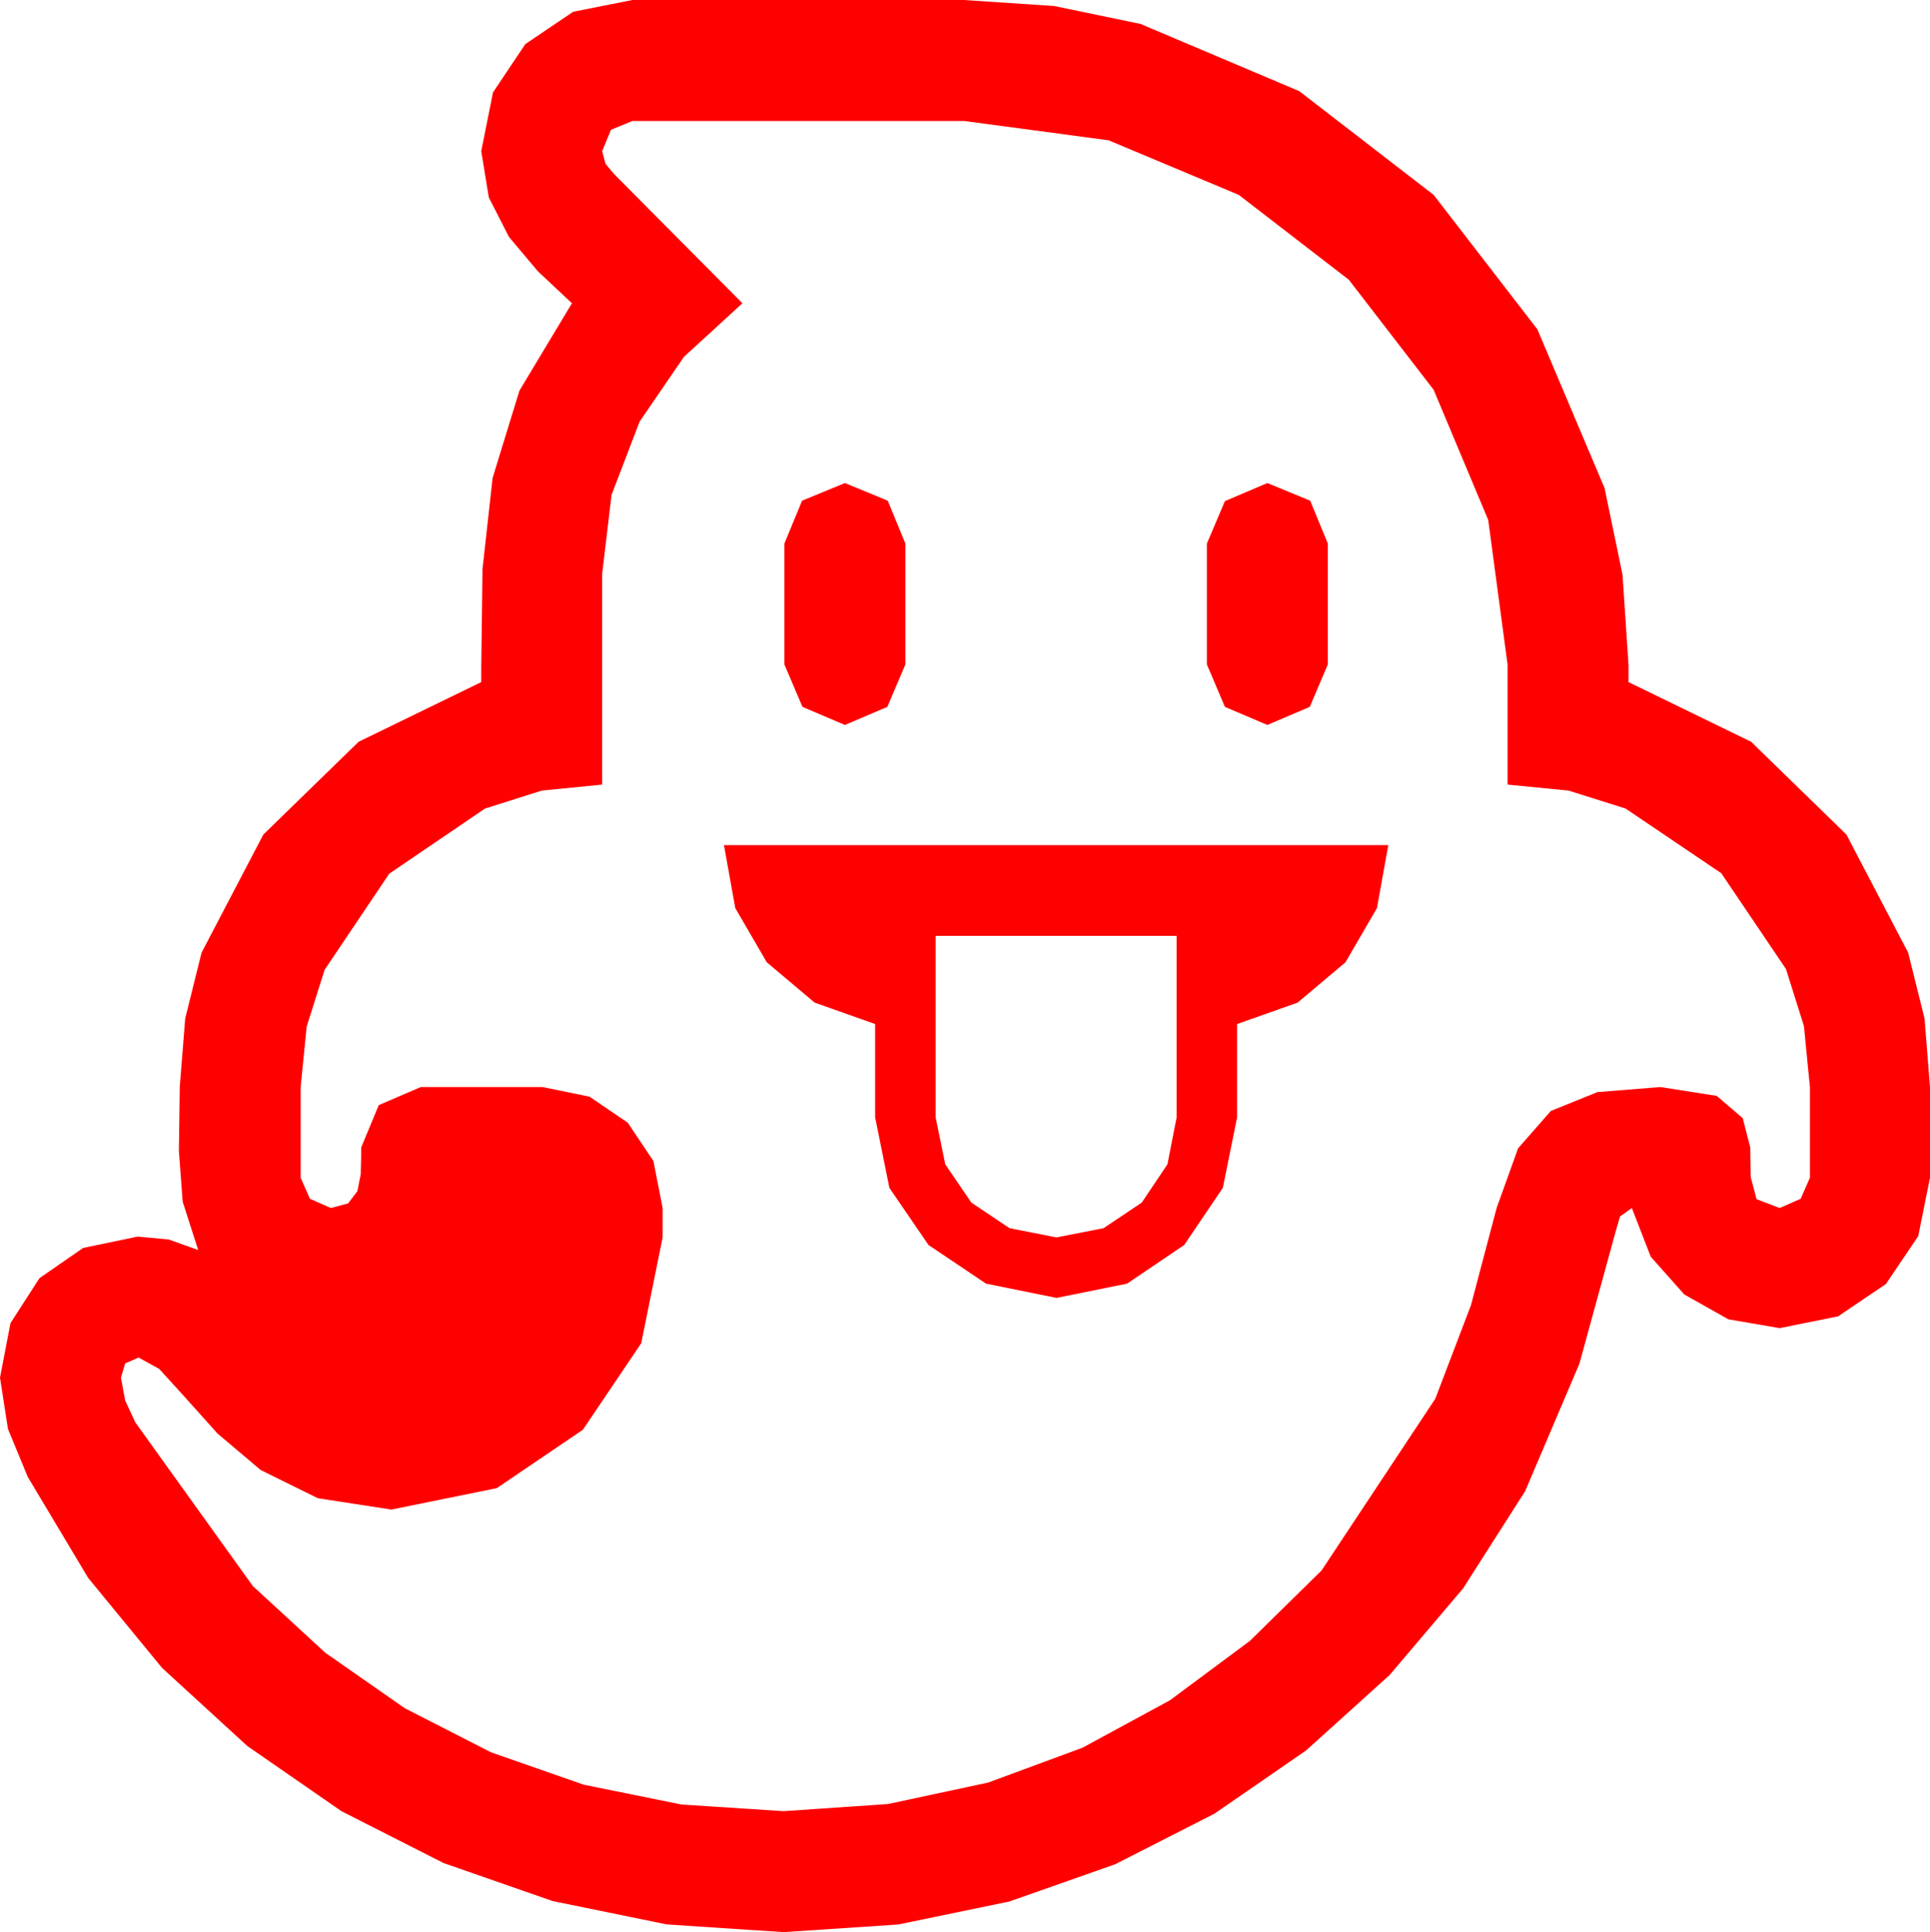<?xml version="1.0" encoding="utf-8"?>
<!DOCTYPE svg PUBLIC "-//W3C//DTD SVG 1.1//EN" "http://www.w3.org/Graphics/SVG/1.1/DTD/svg11.dtd">
<svg width="67.324" height="67.383" xmlns="http://www.w3.org/2000/svg" xmlns:xlink="http://www.w3.org/1999/xlink" xmlns:xml="http://www.w3.org/XML/1998/namespace" version="1.1">
  <g>
    <g>
      <path style="fill:#FF0000;fill-opacity:1" d="M32.637,32.637L32.637,38.965 32.974,40.605 33.882,41.938 35.215,42.832 36.855,43.154 38.496,42.832 39.829,41.938 40.723,40.605 41.045,38.965 41.045,32.637 32.637,32.637z M25.254,29.473L48.428,29.473 48.032,31.67 46.934,33.56 45.264,34.966 43.154,35.713 43.154,38.965 42.656,41.426 41.309,43.418 39.316,44.766 36.855,45.264 34.395,44.766 32.388,43.418 31.025,41.426 30.527,38.965 30.527,35.713 28.418,34.966 26.748,33.56 25.649,31.67 25.254,29.473z M44.209,16.846L45.703,17.461 46.318,18.955 46.318,23.174 45.688,24.653 44.209,25.283 42.729,24.653 42.1,23.174 42.1,18.955 42.729,17.476 44.209,16.846z M29.473,16.846L30.967,17.461 31.582,18.955 31.582,23.174 30.952,24.653 29.473,25.283 27.993,24.653 27.363,23.174 27.363,18.955 27.979,17.461 29.473,16.846z M22.061,4.219L21.313,4.526 21.006,5.273 21.123,5.713 21.416,6.064 25.898,10.576 23.859,12.444 22.31,14.707 21.332,17.263 21.006,20.01 21.006,27.363 18.9,27.572 16.919,28.198 13.579,30.469 11.323,33.823 10.697,35.804 10.488,37.91 10.488,41.074 10.811,41.807 11.543,42.129 12.144,41.968 12.466,41.543 12.583,40.957 12.598,40.342 12.598,40.02 13.213,38.54 14.678,37.91 18.926,37.91 20.566,38.247 21.899,39.155 22.793,40.488 23.115,42.129 23.115,43.154 22.368,46.846 20.332,49.863 17.329,51.899 13.652,52.646 11.089,52.251 9.097,51.27 7.588,49.995 6.445,48.721 5.552,47.739 4.834,47.344 4.365,47.549 4.219,48.047 4.365,48.838 4.717,49.6 8.818,55.312 11.345,57.638 14.121,59.575 17.131,61.113 20.361,62.241 23.774,62.933 27.334,63.164 30.978,62.915 34.468,62.168 37.76,60.952 40.811,59.297 43.597,57.228 46.099,54.771 50.068,48.779 51.313,45.513 52.207,42.129 52.954,40.049 54.097,38.745 55.723,38.086 57.92,37.91 59.883,38.218 60.791,38.994 61.055,40.02 61.069,41.045 61.274,41.821 62.08,42.129 62.812,41.807 63.135,41.074 63.135,37.91 62.926,35.782 62.3,33.794 60.044,30.454 56.704,28.198 54.716,27.572 52.588,27.363 52.588,23.174 51.914,18.135 50.01,13.594 47.051,9.756 43.213,6.797 38.672,4.893 33.633,4.219 22.061,4.219z M22.061,0L33.633,0 36.768,0.209 39.785,0.835 45.322,3.179 50.01,6.797 53.628,11.484 55.972,17.021 56.598,20.039 56.807,23.174 56.807,23.789 61.084,25.869 64.409,29.106 66.562,33.223 67.134,35.522 67.324,37.91 67.324,41.074 66.914,43.11 65.786,44.78 64.116,45.908 62.08,46.318 60.293,46.011 58.755,45.146 57.583,43.828 56.924,42.129 56.514,42.422 56.367,42.92 55.093,47.563 53.203,52.002 51.039,55.393 48.472,58.418 45.56,61.047 42.363,63.252 38.906,65.013 35.215,66.313 31.34,67.115 27.334,67.383 23.254,67.112 19.277,66.299 15.472,64.973 11.909,63.164 8.624,60.89 5.654,58.169 3.076,55.031 0.967,51.504 0.278,49.834 0,48.047 0.366,46.143 1.377,44.575 2.9,43.521 4.805,43.125 5.889,43.228 6.914,43.594 6.372,41.909 6.24,40.137 6.255,39.023 6.27,37.91 6.46,35.522 7.031,33.223 9.185,29.106 12.51,25.869 16.787,23.789 16.787,23.291 16.831,19.849 17.183,16.67 18.12,13.623 19.951,10.576 18.765,9.463 17.754,8.262 17.051,6.885 16.787,5.273 17.197,3.223 18.325,1.538 19.995,0.41 22.061,0z" />
    </g>
  </g>
</svg>